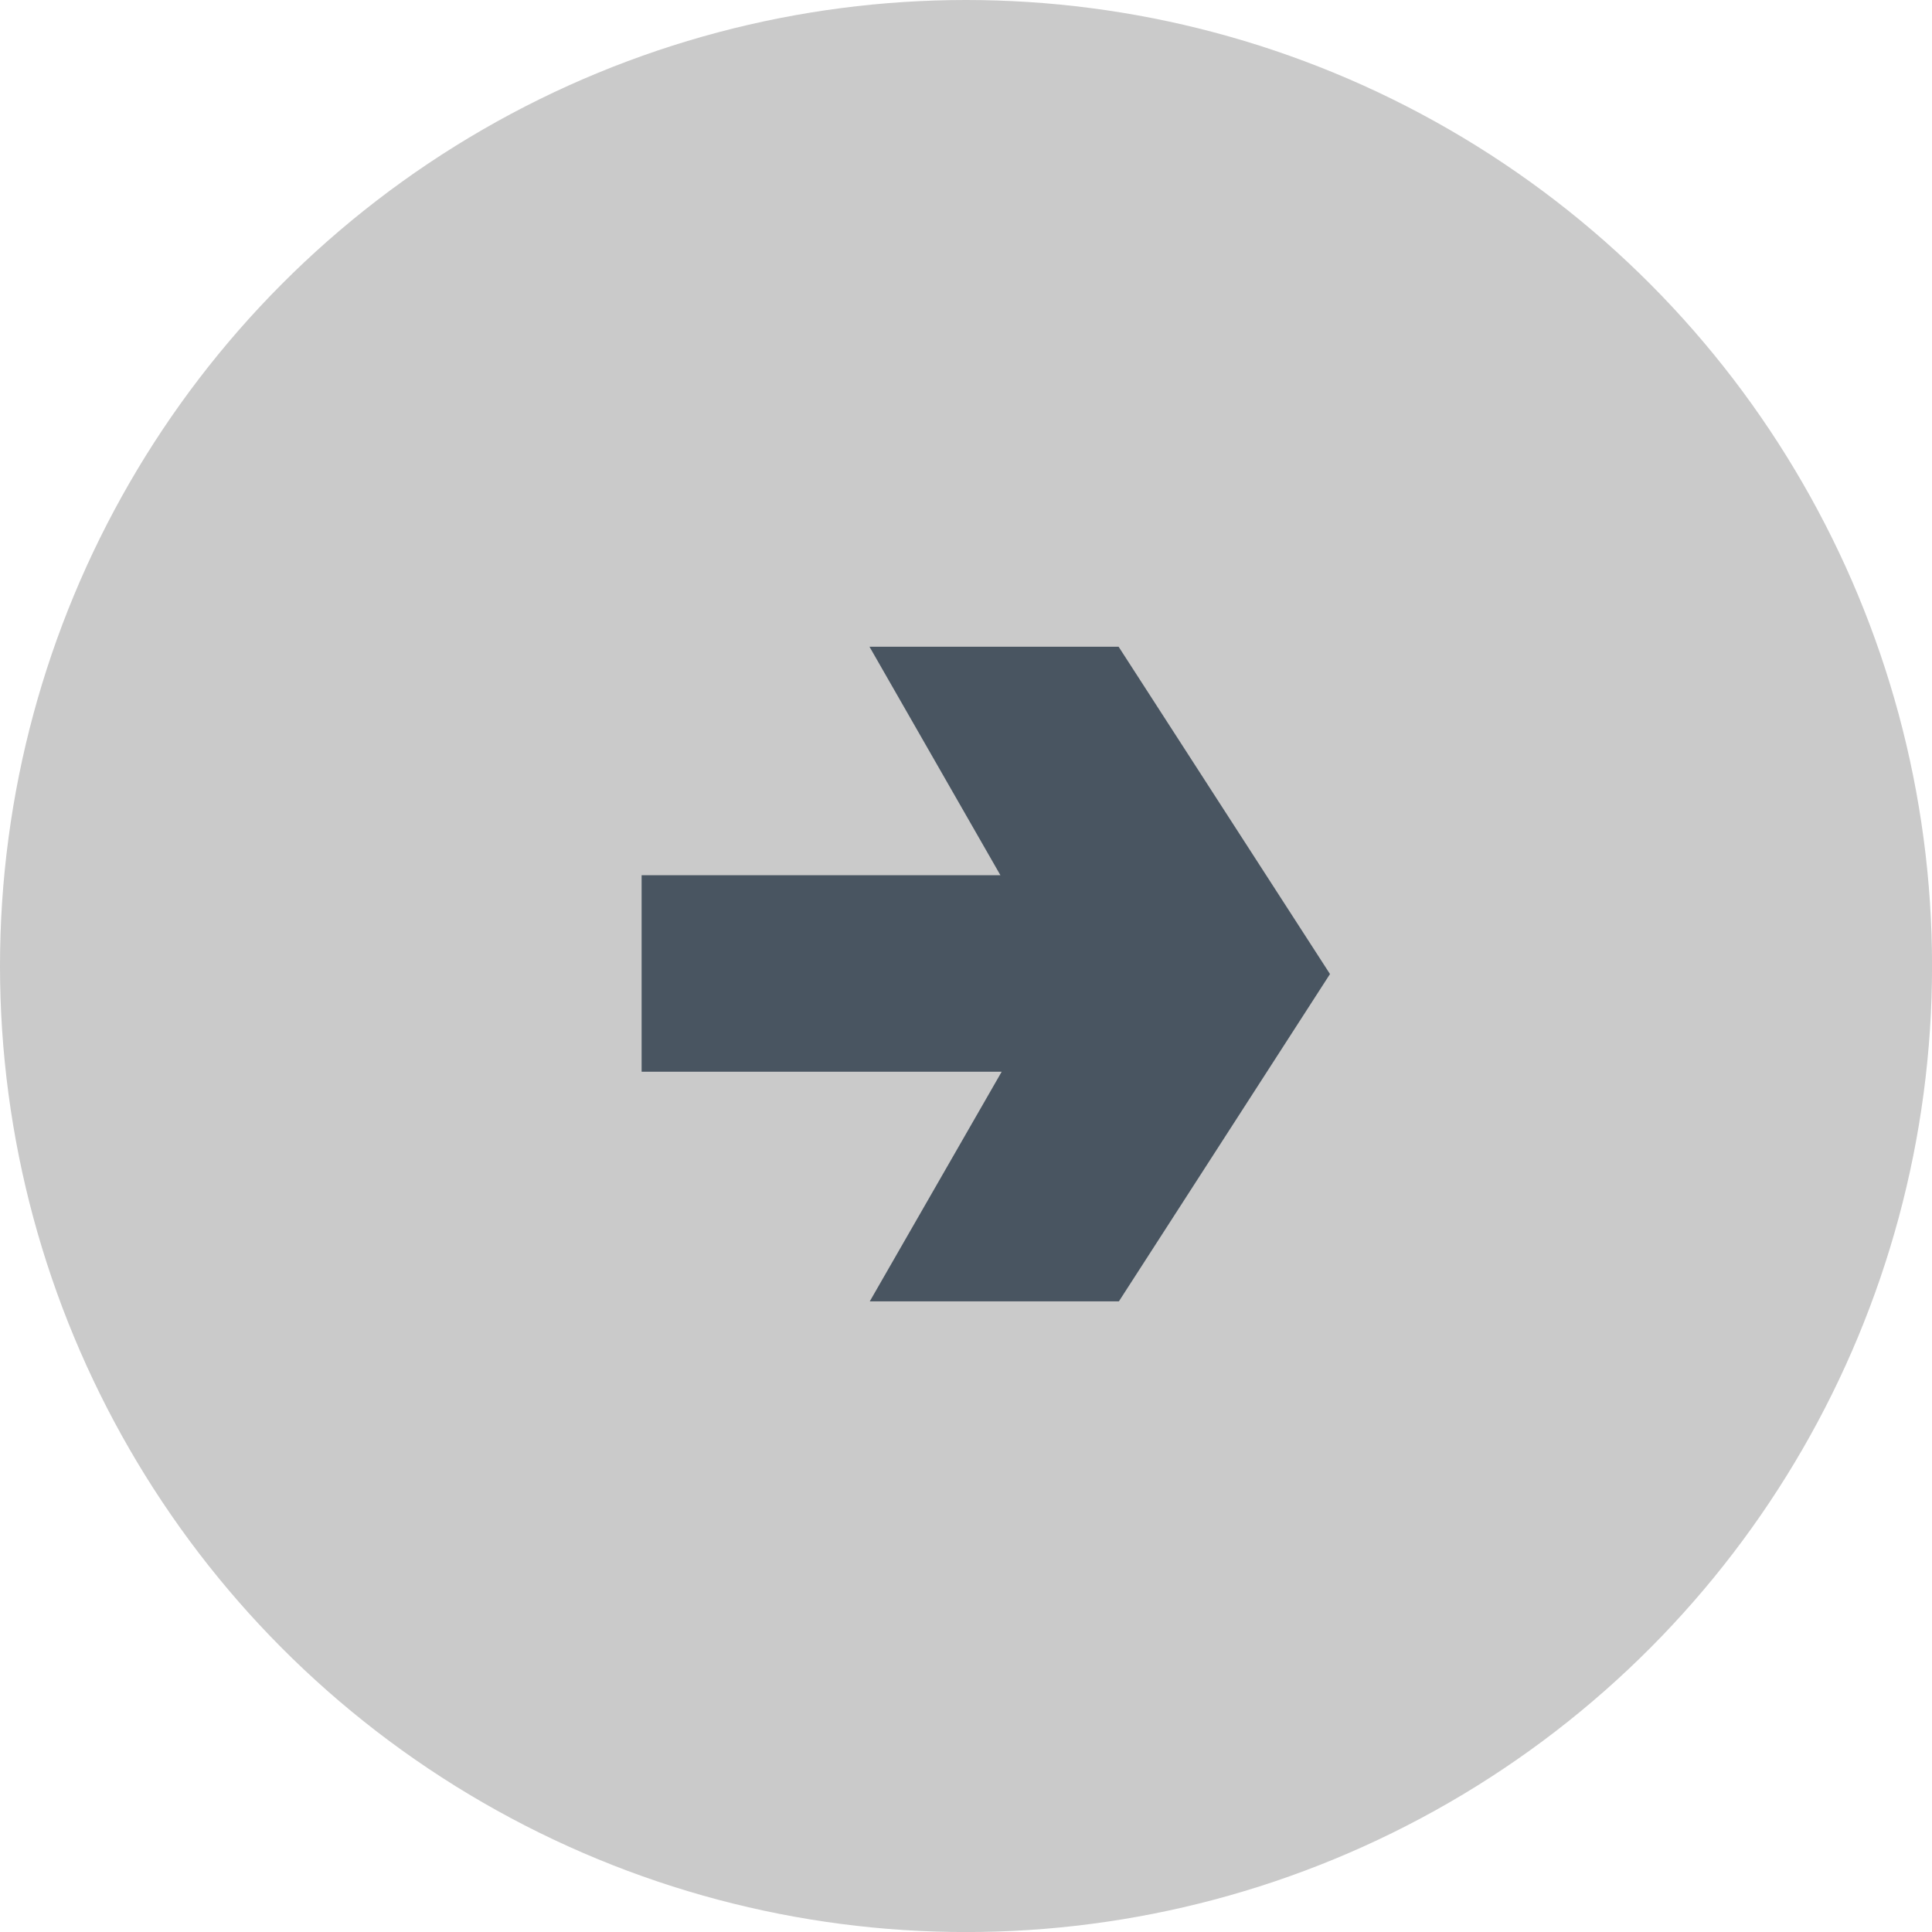 <svg xmlns="http://www.w3.org/2000/svg" width="39.551" height="39.552" viewBox="0 0 39.551 39.552">
    <defs>
        <style>.a{fill:#cacaca;}.b{fill:#495561;}</style>
    </defs>
    <g transform="translate(-1337.1 -229.16)">
        <circle class="a" cx="19.776" cy="19.776" r="19.776" transform="translate(1337.1 229.16)"/>
        <path class="b" d="M1364.327,249.1l-4.321,6.7h-5.1l2.7-4.7h-7.371v-4.023h7.345L1354.9,242.4h5.1Z"/>
    </g>
</svg>